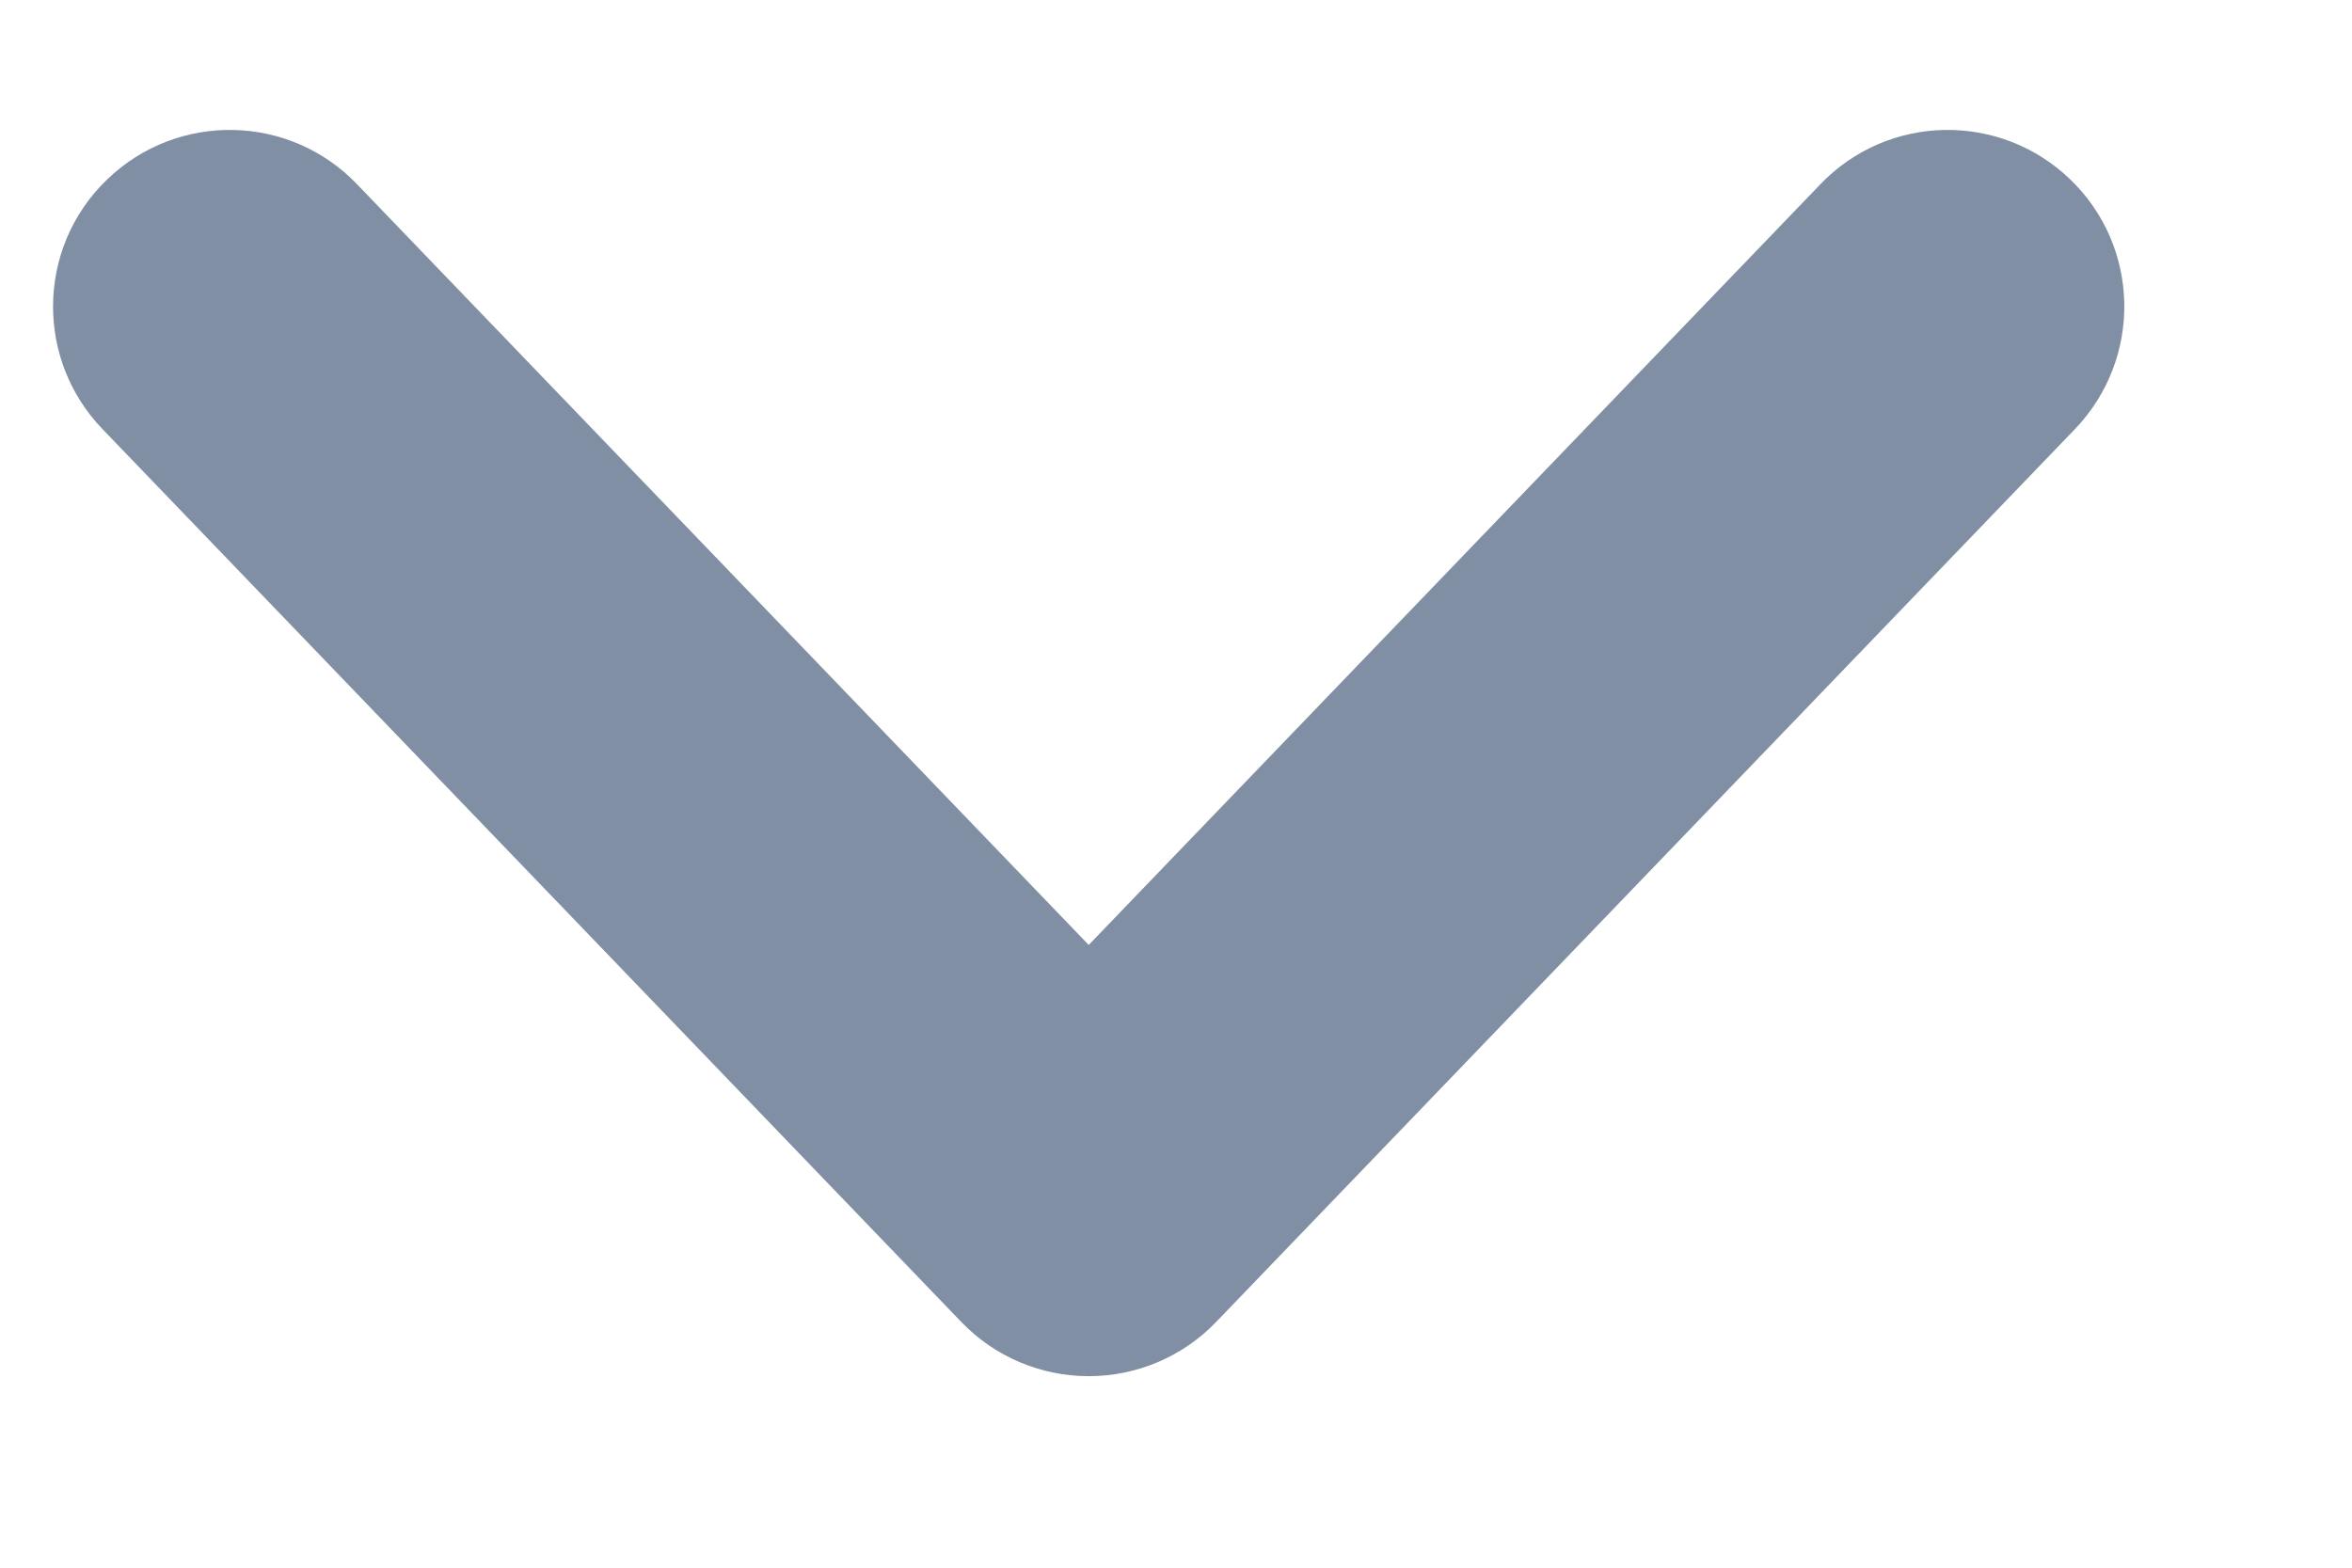 <?xml version="1.0" encoding="UTF-8"?>
<svg width="9px" height="6px" viewBox="0 0 9 6" version="1.1" xmlns="http://www.w3.org/2000/svg" xmlns:xlink="http://www.w3.org/1999/xlink">
    <!-- Generator: Sketch 60 (88103) - https://sketch.com -->
    <title>chevron</title>
    <desc>Created with Sketch.</desc>
    <g id="ooto-Productivity-Dashboard" stroke="none" stroke-width="1" fill="none" fill-rule="evenodd">
        <g id="ooto-Files-board" transform="translate(-1392, -241)" fill="#808FA3" stroke="#808FA3" stroke-width="0.3">
            <g id="side-app---ooto-space" transform="translate(1188, 101)">
                <g id="file-details" transform="translate(22, 137)">
                    <path d="M188.239,8.79 C188.449,8.991 188.455,9.324 188.254,9.533 C188.151,9.641 188.013,9.695 187.875,9.695 C187.743,9.695 187.612,9.646 187.51,9.548 L184.092,6.261 C183.989,6.162 183.931,6.025 183.931,5.882 C183.931,5.739 183.989,5.602 184.092,5.503 L187.51,2.216 C187.72,2.015 188.053,2.021 188.254,2.231 C188.455,2.44 188.449,2.773 188.239,2.974 L185.215,5.882 L188.239,8.79 Z" id="chevron" transform="translate(186.166, 5.882) scale(-1, 1) rotate(-90) translate(-186.166, -5.882) "></path>
                </g>
            </g>
        </g>
    </g>
</svg>